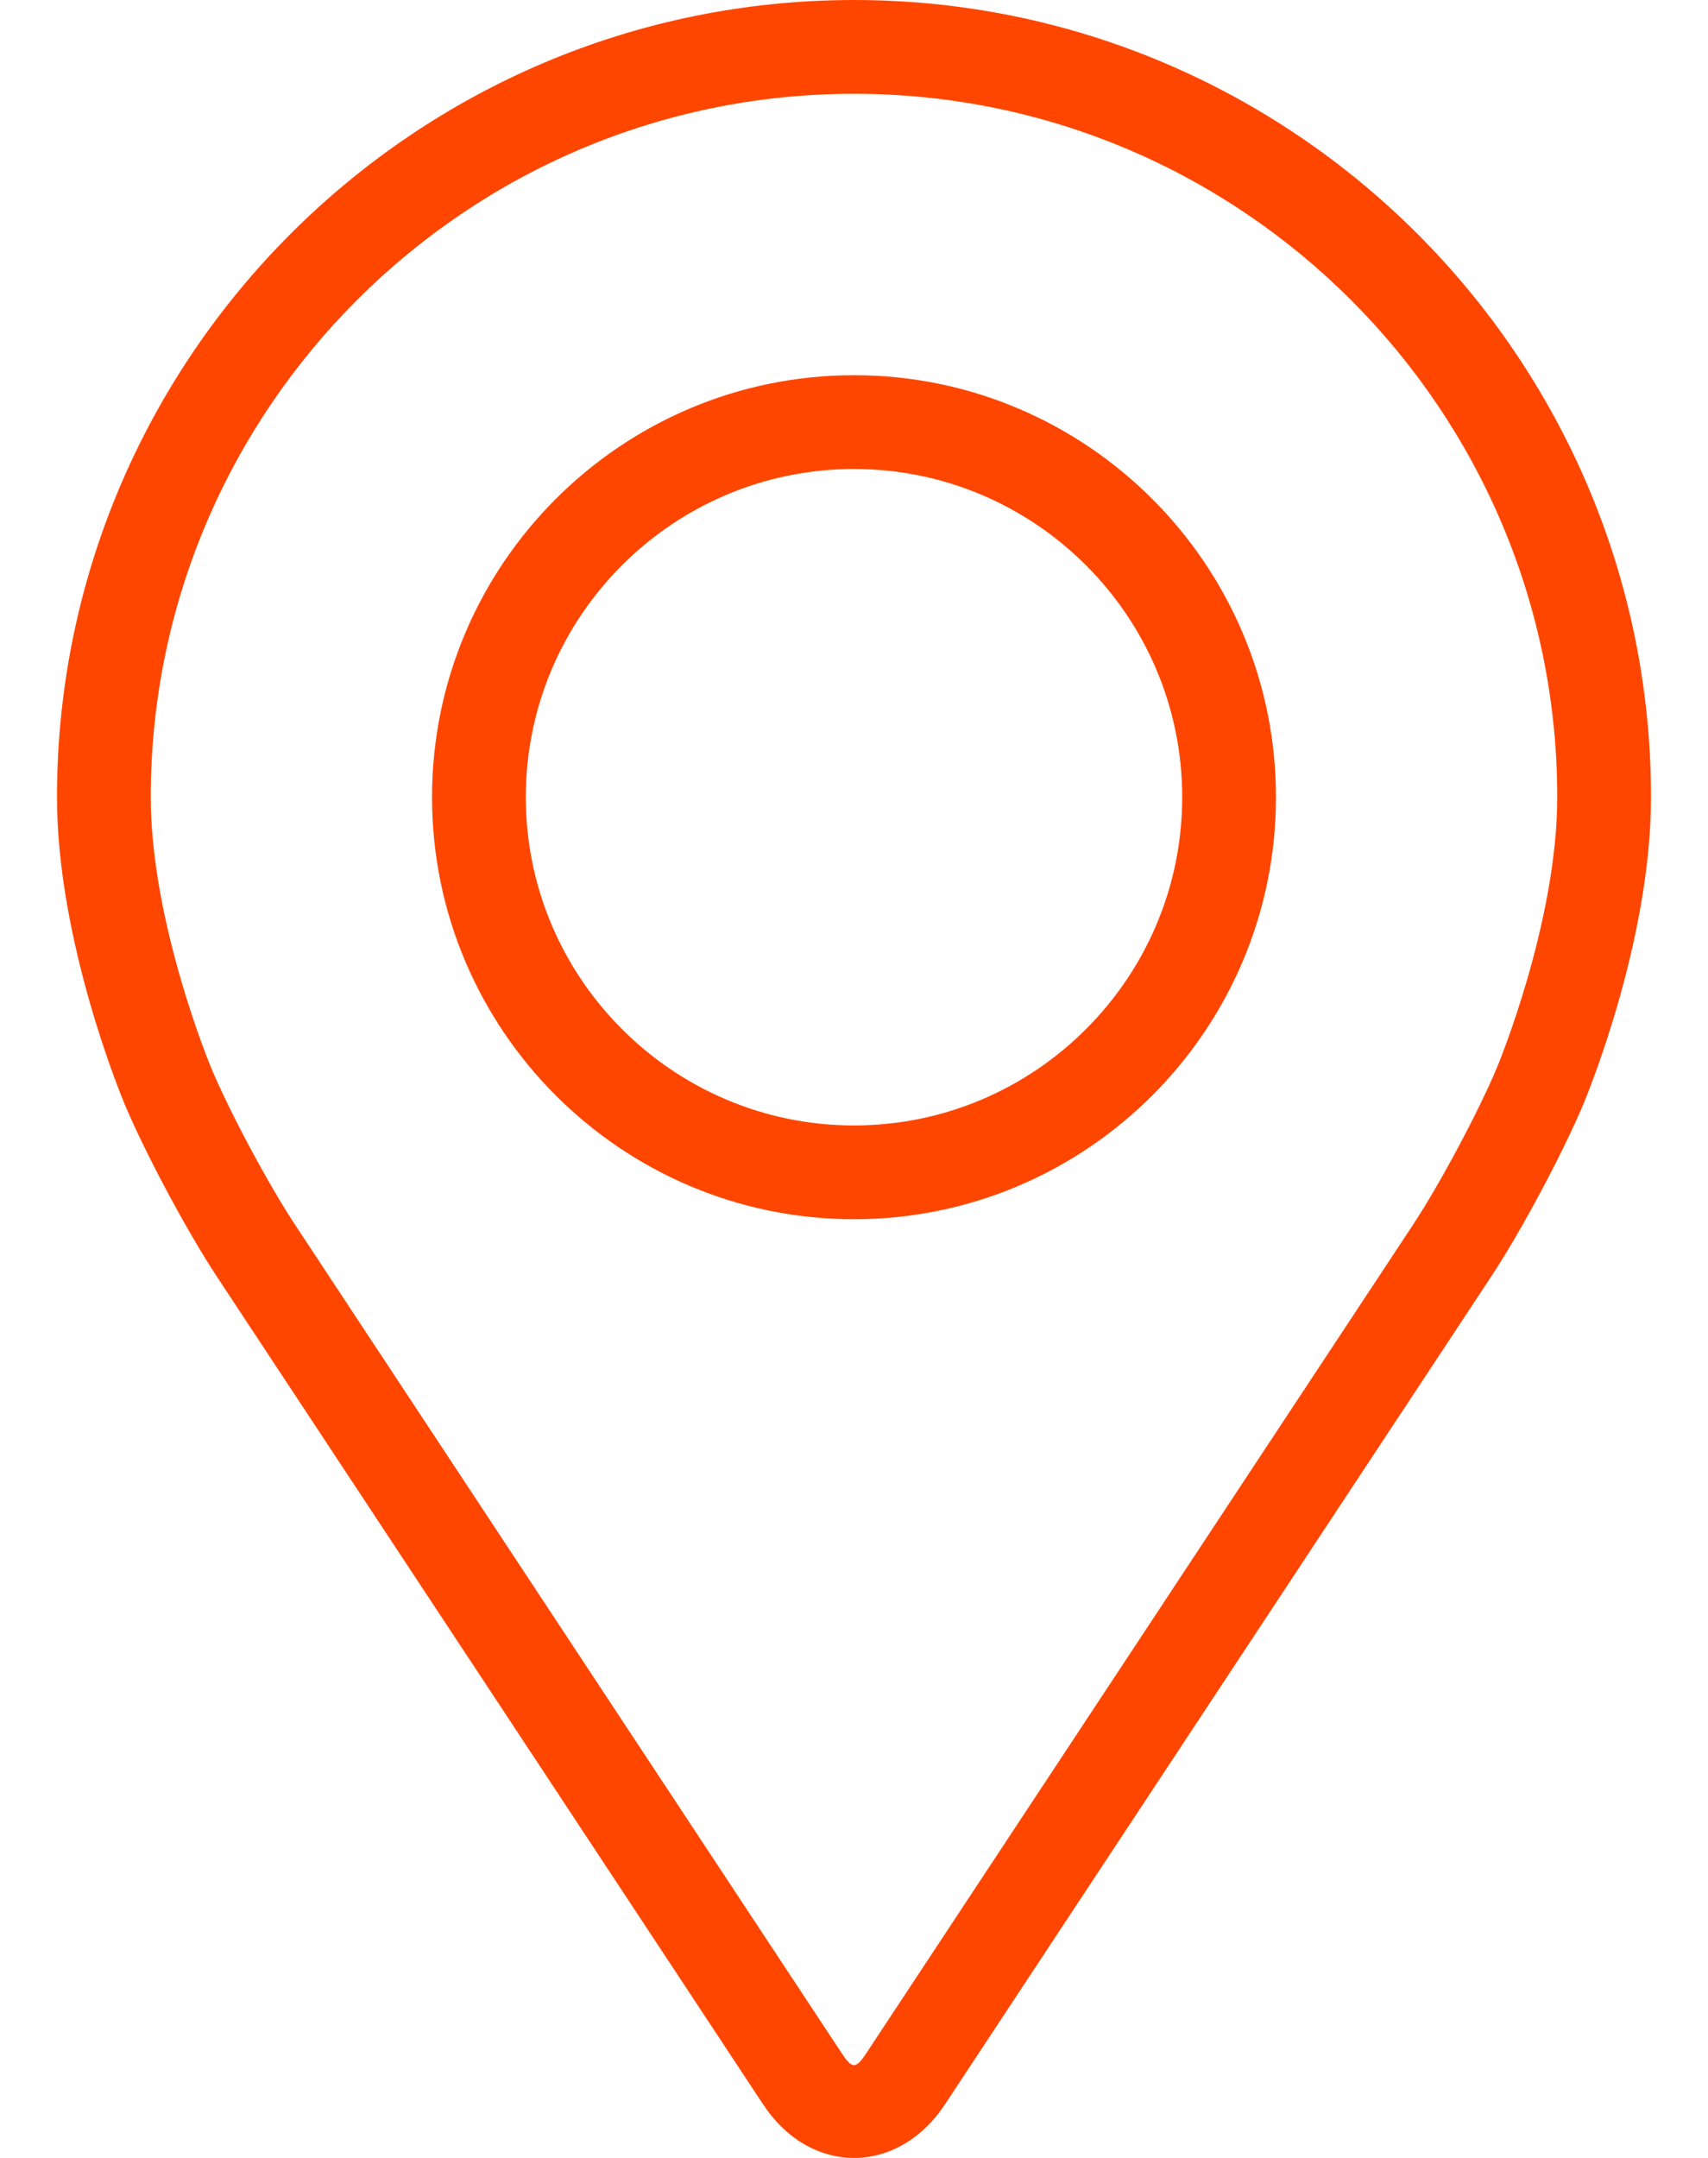 <svg width="19" height="24" viewBox="0 0 19 24" fill="none" xmlns="http://www.w3.org/2000/svg">
<path d="M9.5 -7.62939e-06C4.611 -7.62939e-06 0.634 3.977 0.634 8.866C0.634 10.475 1.356 12.206 1.386 12.279C1.619 12.832 2.079 13.692 2.411 14.196L8.49 23.406C8.739 23.784 9.107 24 9.5 24C9.893 24 10.261 23.784 10.51 23.407L16.589 14.196C16.922 13.692 17.381 12.832 17.614 12.279C17.644 12.207 18.366 10.476 18.366 8.866C18.366 3.977 14.389 -7.62939e-06 9.5 -7.62939e-06ZM16.652 11.874C16.444 12.37 16.016 13.17 15.719 13.621L9.639 22.832C9.519 23.014 9.481 23.014 9.361 22.832L3.282 13.621C2.984 13.17 2.556 12.37 2.348 11.874C2.339 11.852 1.677 10.259 1.677 8.866C1.677 4.552 5.187 1.043 9.5 1.043C13.813 1.043 17.323 4.552 17.323 8.866C17.323 10.261 16.659 11.859 16.652 11.874Z" fill="#FF4600"/>
<path d="M9.5 4.173C6.912 4.173 4.806 6.278 4.806 8.866C4.806 11.454 6.912 13.56 9.5 13.56C12.088 13.56 14.194 11.454 14.194 8.866C14.194 6.278 12.088 4.173 9.5 4.173ZM9.5 12.517C7.487 12.517 5.849 10.879 5.849 8.866C5.849 6.853 7.487 5.216 9.5 5.216C11.512 5.216 13.151 6.853 13.151 8.866C13.151 10.879 11.512 12.517 9.5 12.517Z" fill="#FF4600"/>
</svg>
